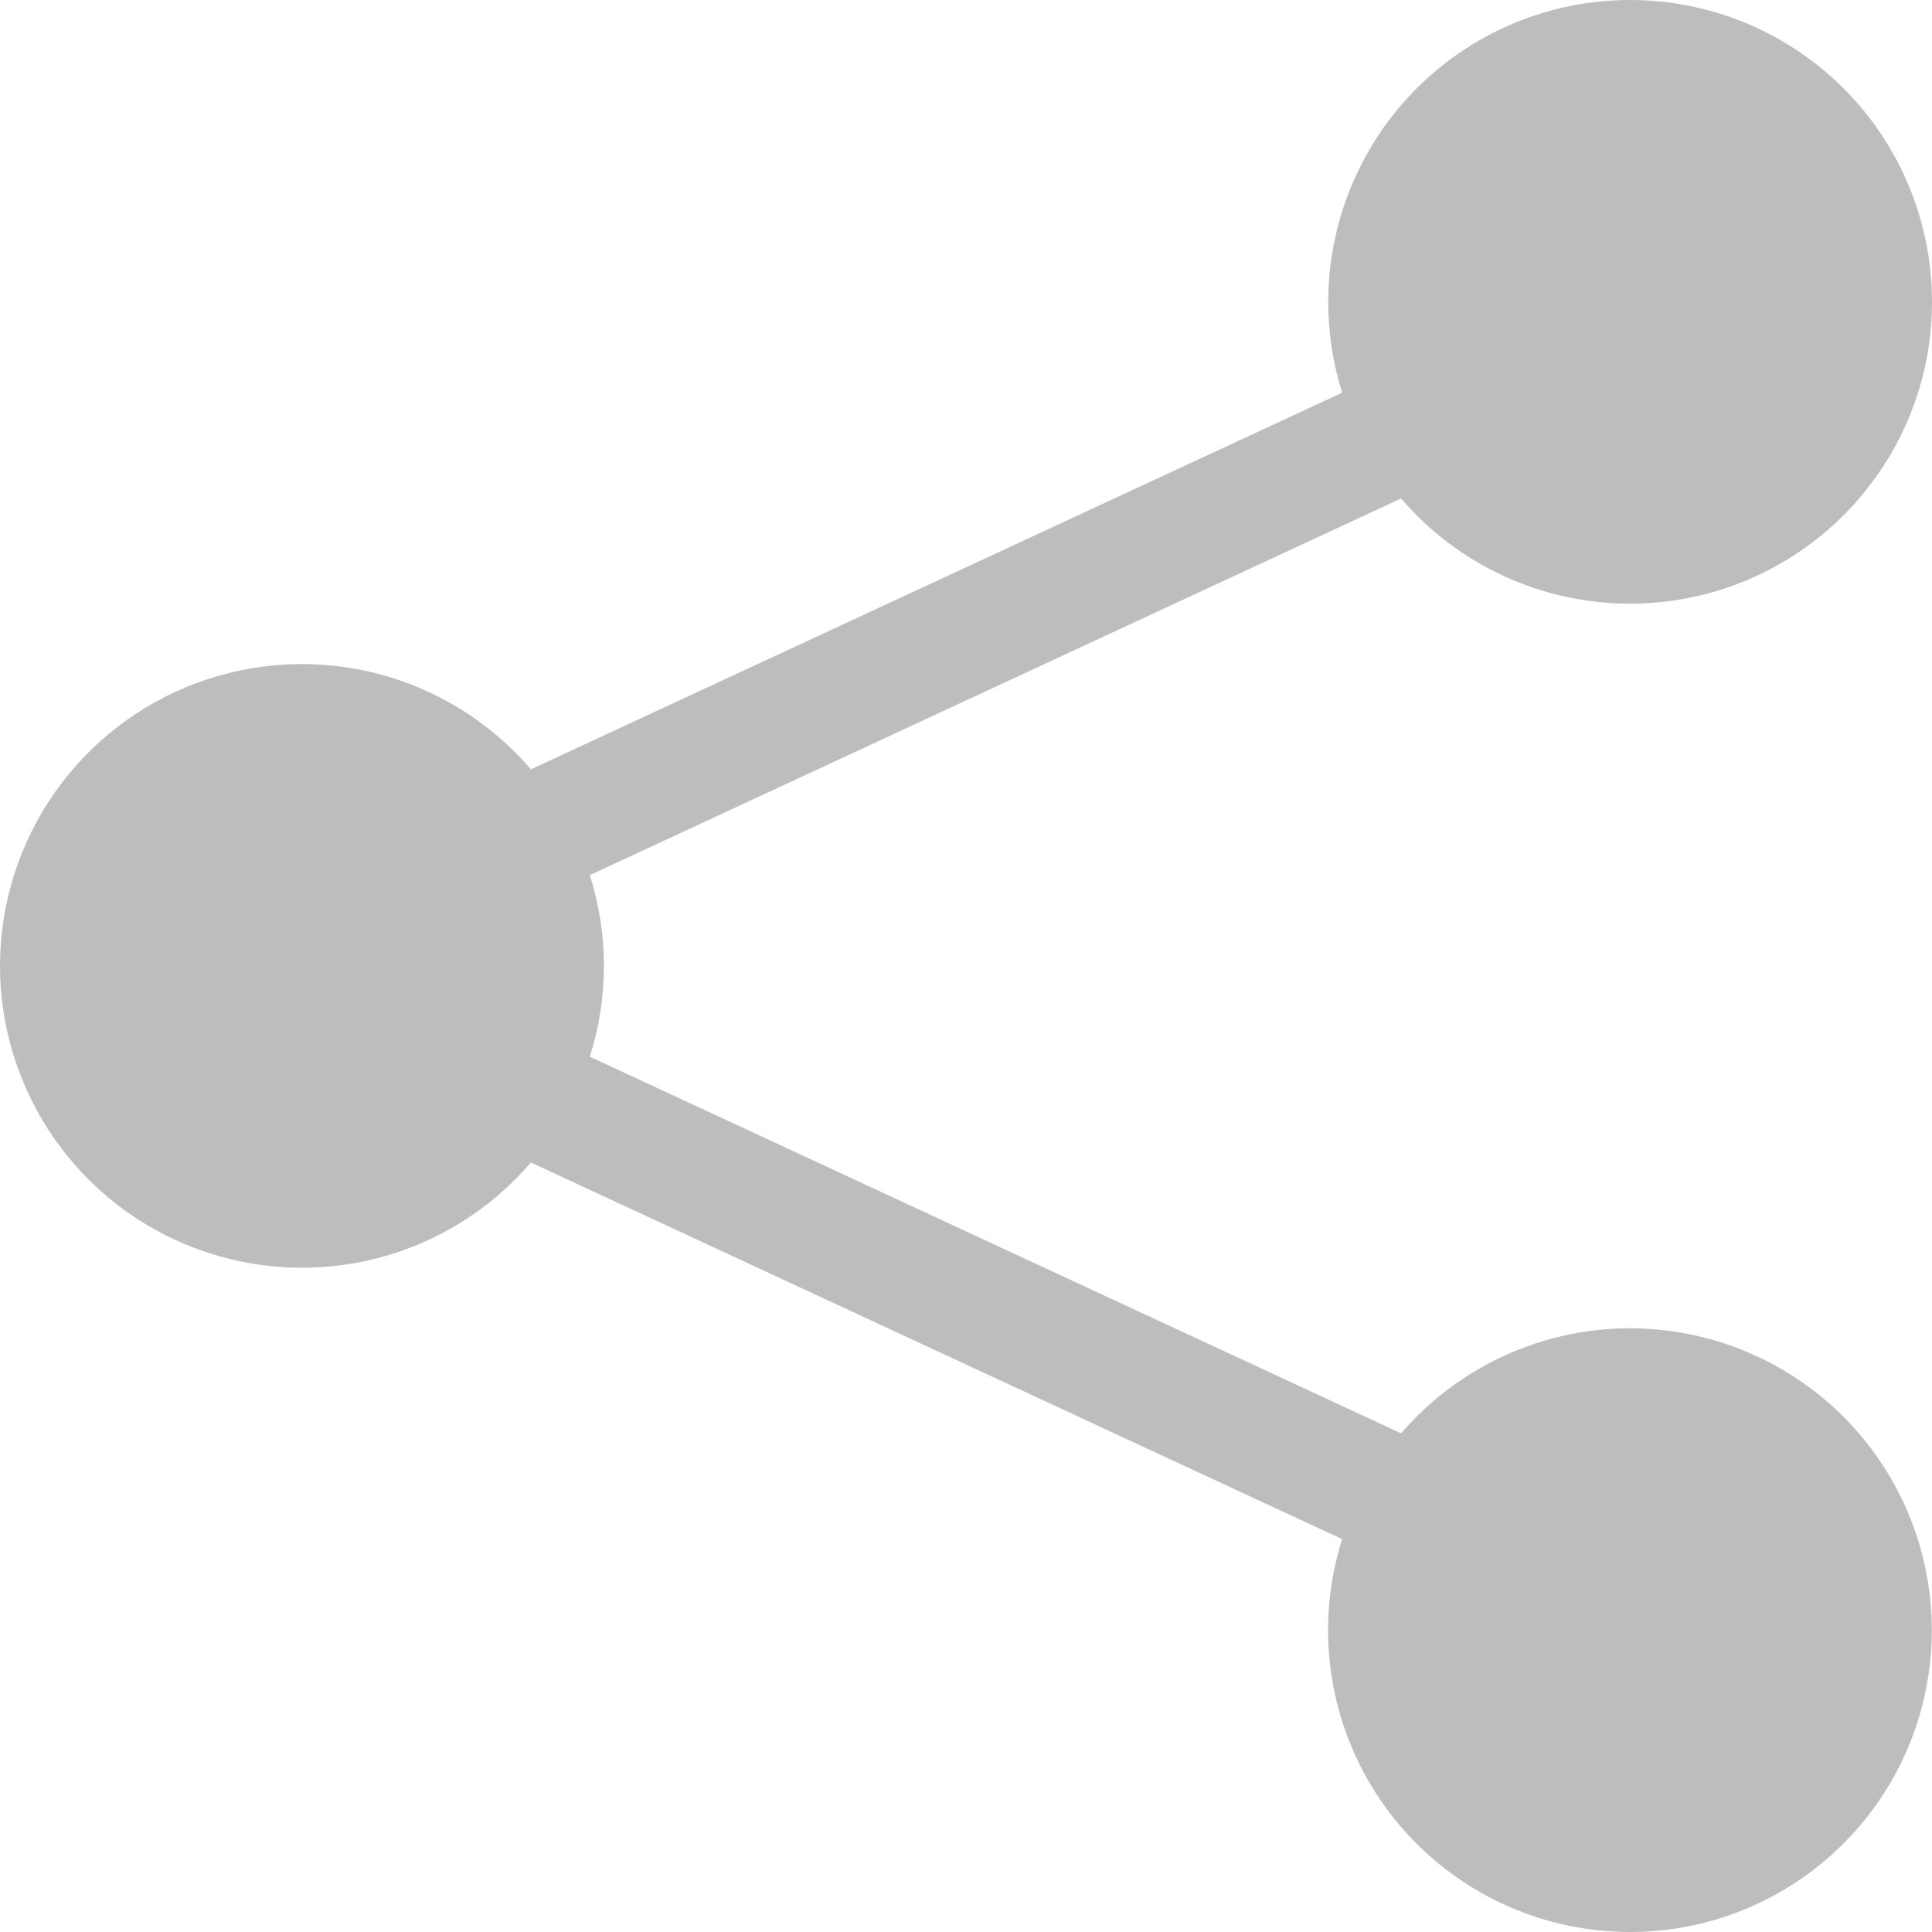 <svg width="20" height="20" viewBox="0 0 20 20" fill="none" xmlns="http://www.w3.org/2000/svg">
<path d="M13.75 3.125C13.75 2.392 14.008 1.682 14.478 1.12C14.949 0.557 15.602 0.178 16.323 0.049C17.045 -0.08 17.789 0.048 18.426 0.412C19.062 0.776 19.551 1.352 19.805 2.039C20.06 2.727 20.065 3.482 19.819 4.173C19.573 4.863 19.092 5.445 18.46 5.817C17.828 6.189 17.086 6.327 16.363 6.207C15.639 6.087 14.981 5.716 14.504 5.16L6.106 9.059C6.3 9.671 6.3 10.327 6.106 10.939L14.504 14.838C15.009 14.251 15.713 13.873 16.482 13.775C17.25 13.678 18.026 13.87 18.662 14.313C19.297 14.756 19.744 15.419 19.918 16.173C20.092 16.928 19.98 17.72 19.603 18.396C19.226 19.072 18.612 19.585 17.879 19.834C17.146 20.083 16.346 20.051 15.635 19.744C14.925 19.438 14.353 18.878 14.031 18.174C13.709 17.47 13.66 16.671 13.894 15.933L5.496 12.034C5.081 12.518 4.527 12.864 3.909 13.024C3.291 13.184 2.639 13.151 2.04 12.929C1.441 12.708 0.925 12.308 0.56 11.784C0.196 11.26 0 10.637 0 9.999C0 9.361 0.196 8.738 0.56 8.214C0.925 7.69 1.441 7.29 2.04 7.069C2.639 6.847 3.291 6.814 3.909 6.974C4.527 7.134 5.081 7.48 5.496 7.964L13.894 4.065C13.798 3.761 13.75 3.444 13.75 3.125Z" fill="#BDBDBD"/>
</svg>
